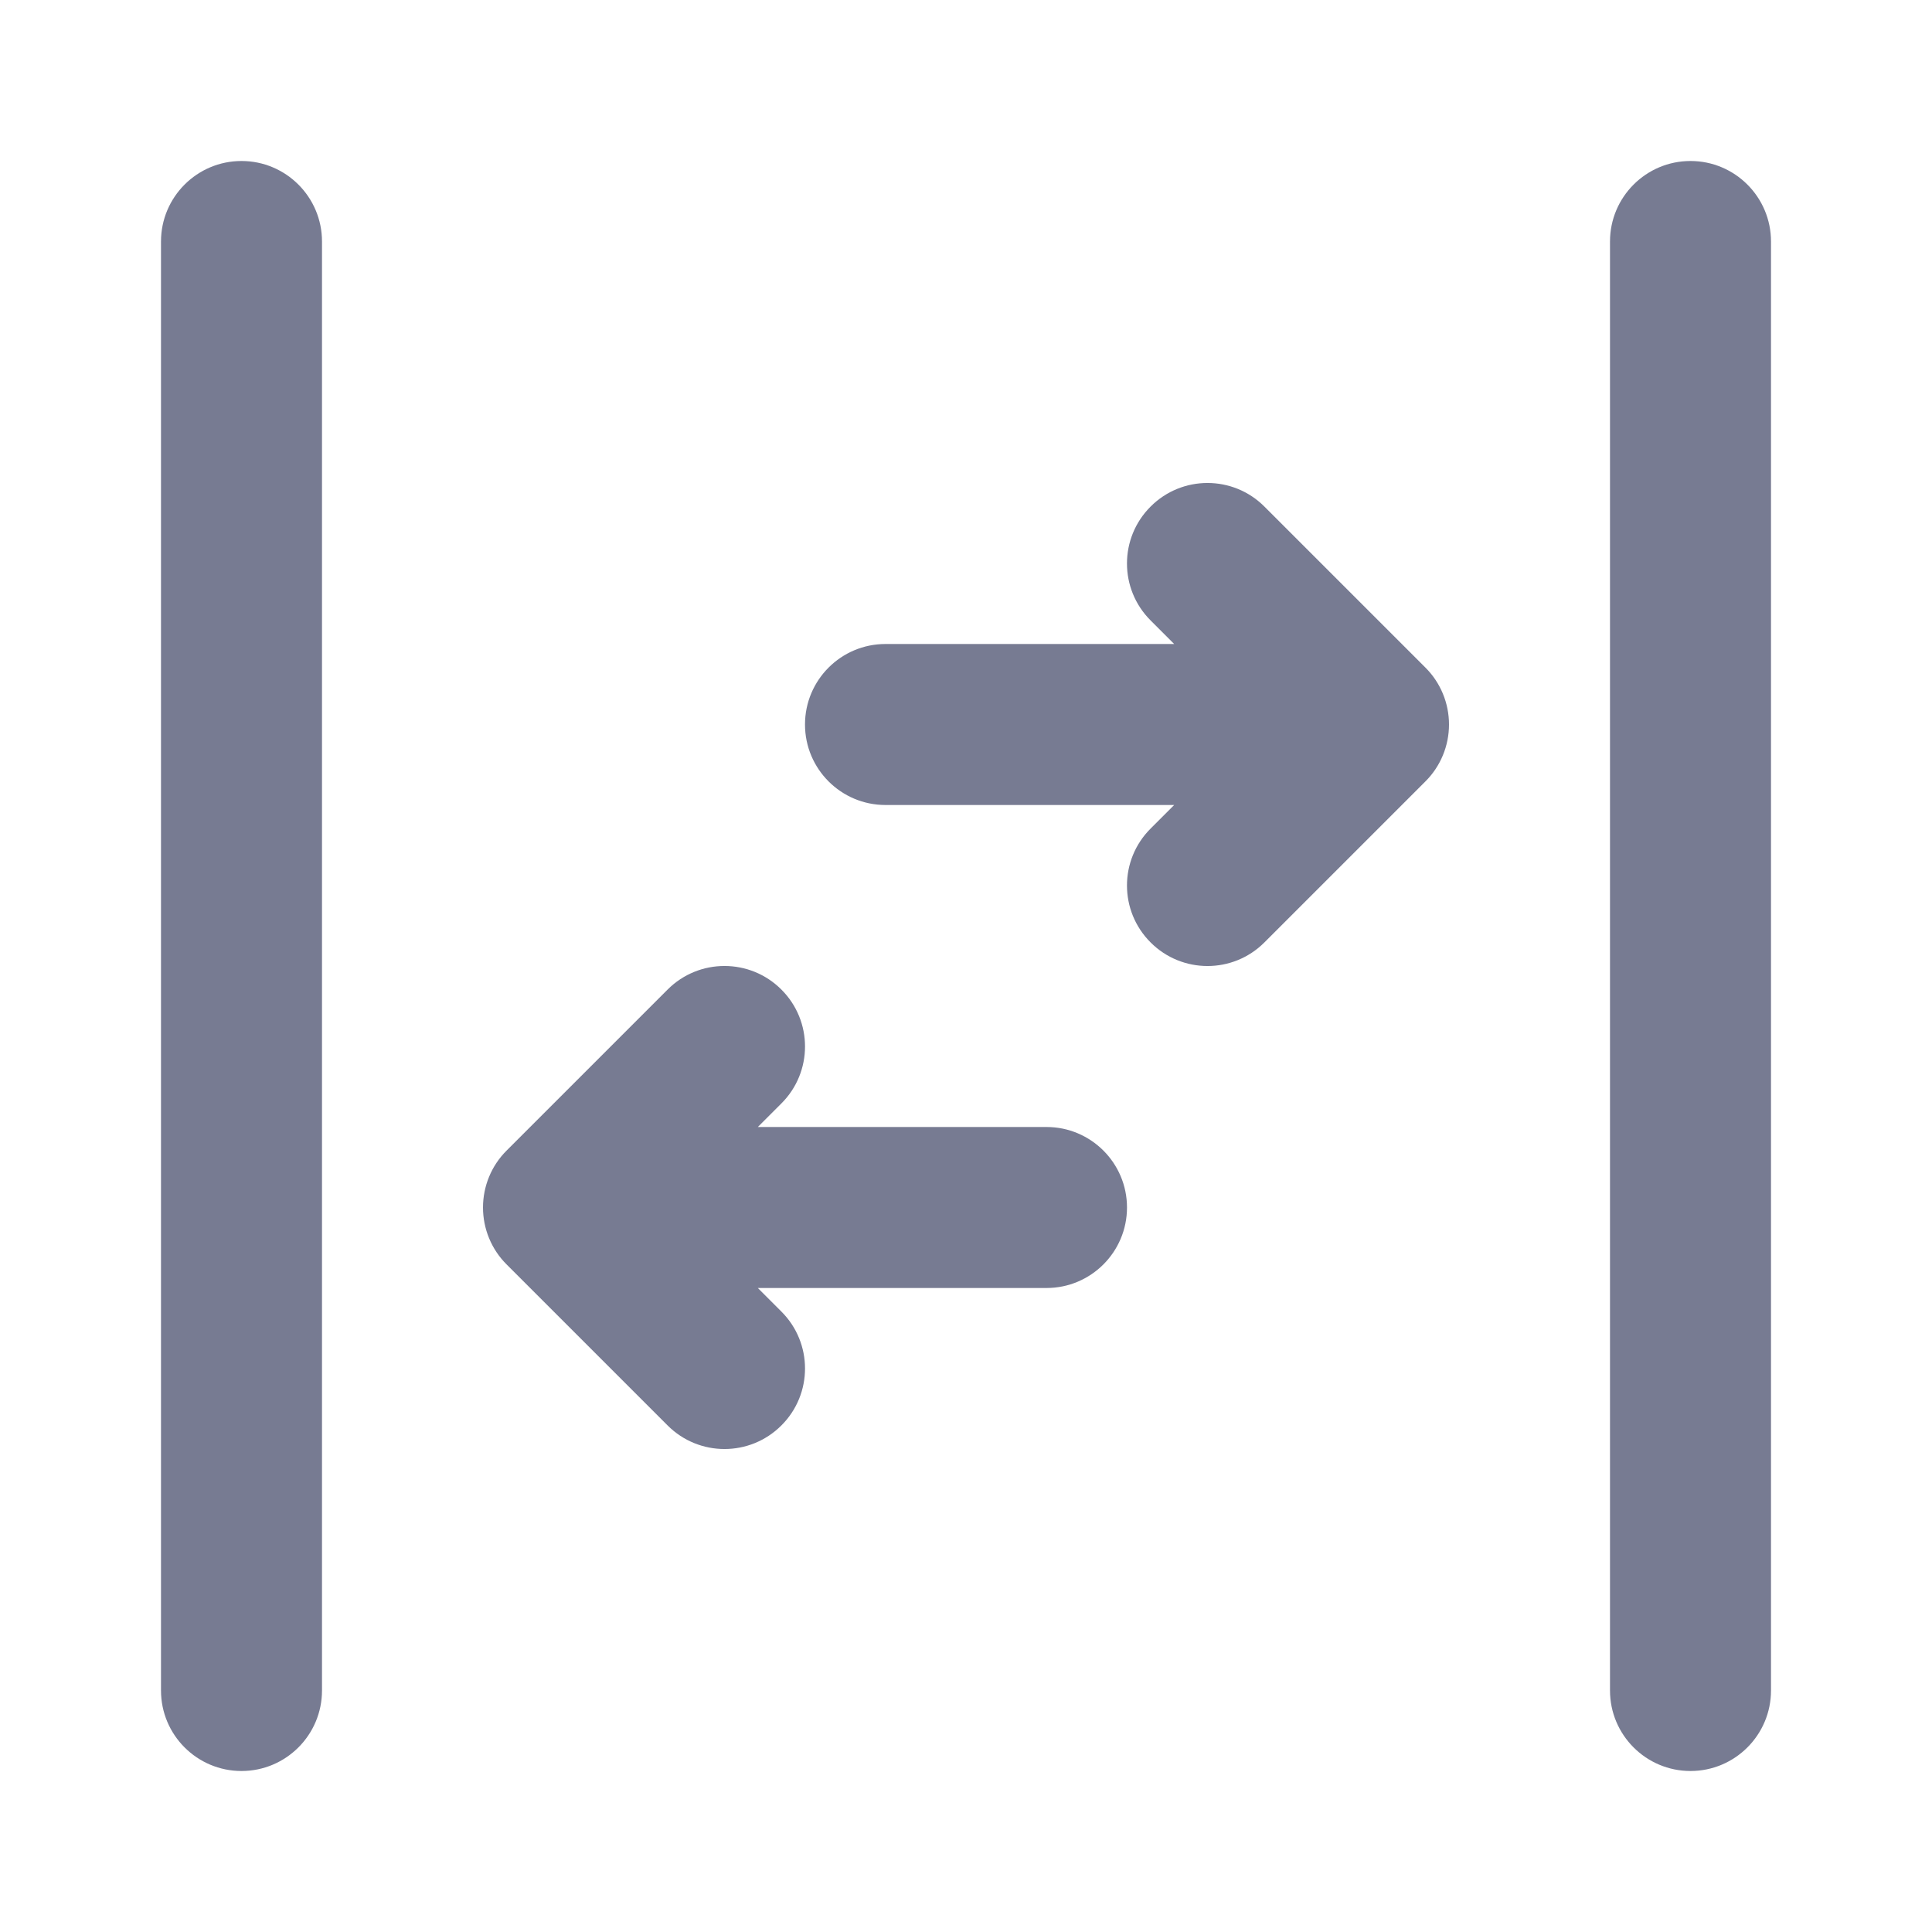 <svg width="24" height="24" viewBox="0 0 24 24" fill="none" xmlns="http://www.w3.org/2000/svg">
<path fill-rule="evenodd" clip-rule="evenodd" d="M4 3V21C4 21.552 3.552 22 3 22C2.448 22 2 21.552 2 21V3C2 2.448 2.448 2 3 2C3.552 2 4 2.448 4 3Z" fill="#777B92"/>
<path fill-rule="evenodd" clip-rule="evenodd" d="M21 2C21.552 2 22 2.448 22 3V21C22 21.552 21.552 22 21 22C20.448 22 20 21.552 20 21V3C20 2.448 20.448 2 21 2Z" fill="#777B92"/>
<path fill-rule="evenodd" clip-rule="evenodd" d="M14.293 7.707C13.902 7.317 13.902 6.683 14.293 6.293C14.683 5.902 15.317 5.902 15.707 6.293L17.707 8.293C17.895 8.48 18 8.735 18 9C18 9.265 17.895 9.52 17.707 9.707L15.707 11.707C15.317 12.098 14.683 12.098 14.293 11.707C13.902 11.317 13.902 10.683 14.293 10.293L14.586 10H11C10.448 10 10 9.552 10 9C10 8.448 10.448 8 11 8H14.586L14.293 7.707Z" fill="#777B92"/>
<path fill-rule="evenodd" clip-rule="evenodd" d="M9.707 13.707L9.414 14H13C13.552 14 14 14.448 14 15C14 15.552 13.552 16 13 16H9.414L9.707 16.293C10.098 16.683 10.098 17.317 9.707 17.707C9.317 18.098 8.683 18.098 8.293 17.707L6.293 15.707C6.105 15.52 6 15.265 6 15C6 14.735 6.105 14.48 6.293 14.293L8.293 12.293C8.683 11.902 9.317 11.902 9.707 12.293C10.098 12.683 10.098 13.317 9.707 13.707Z" fill="#777B92"/>
</svg>
